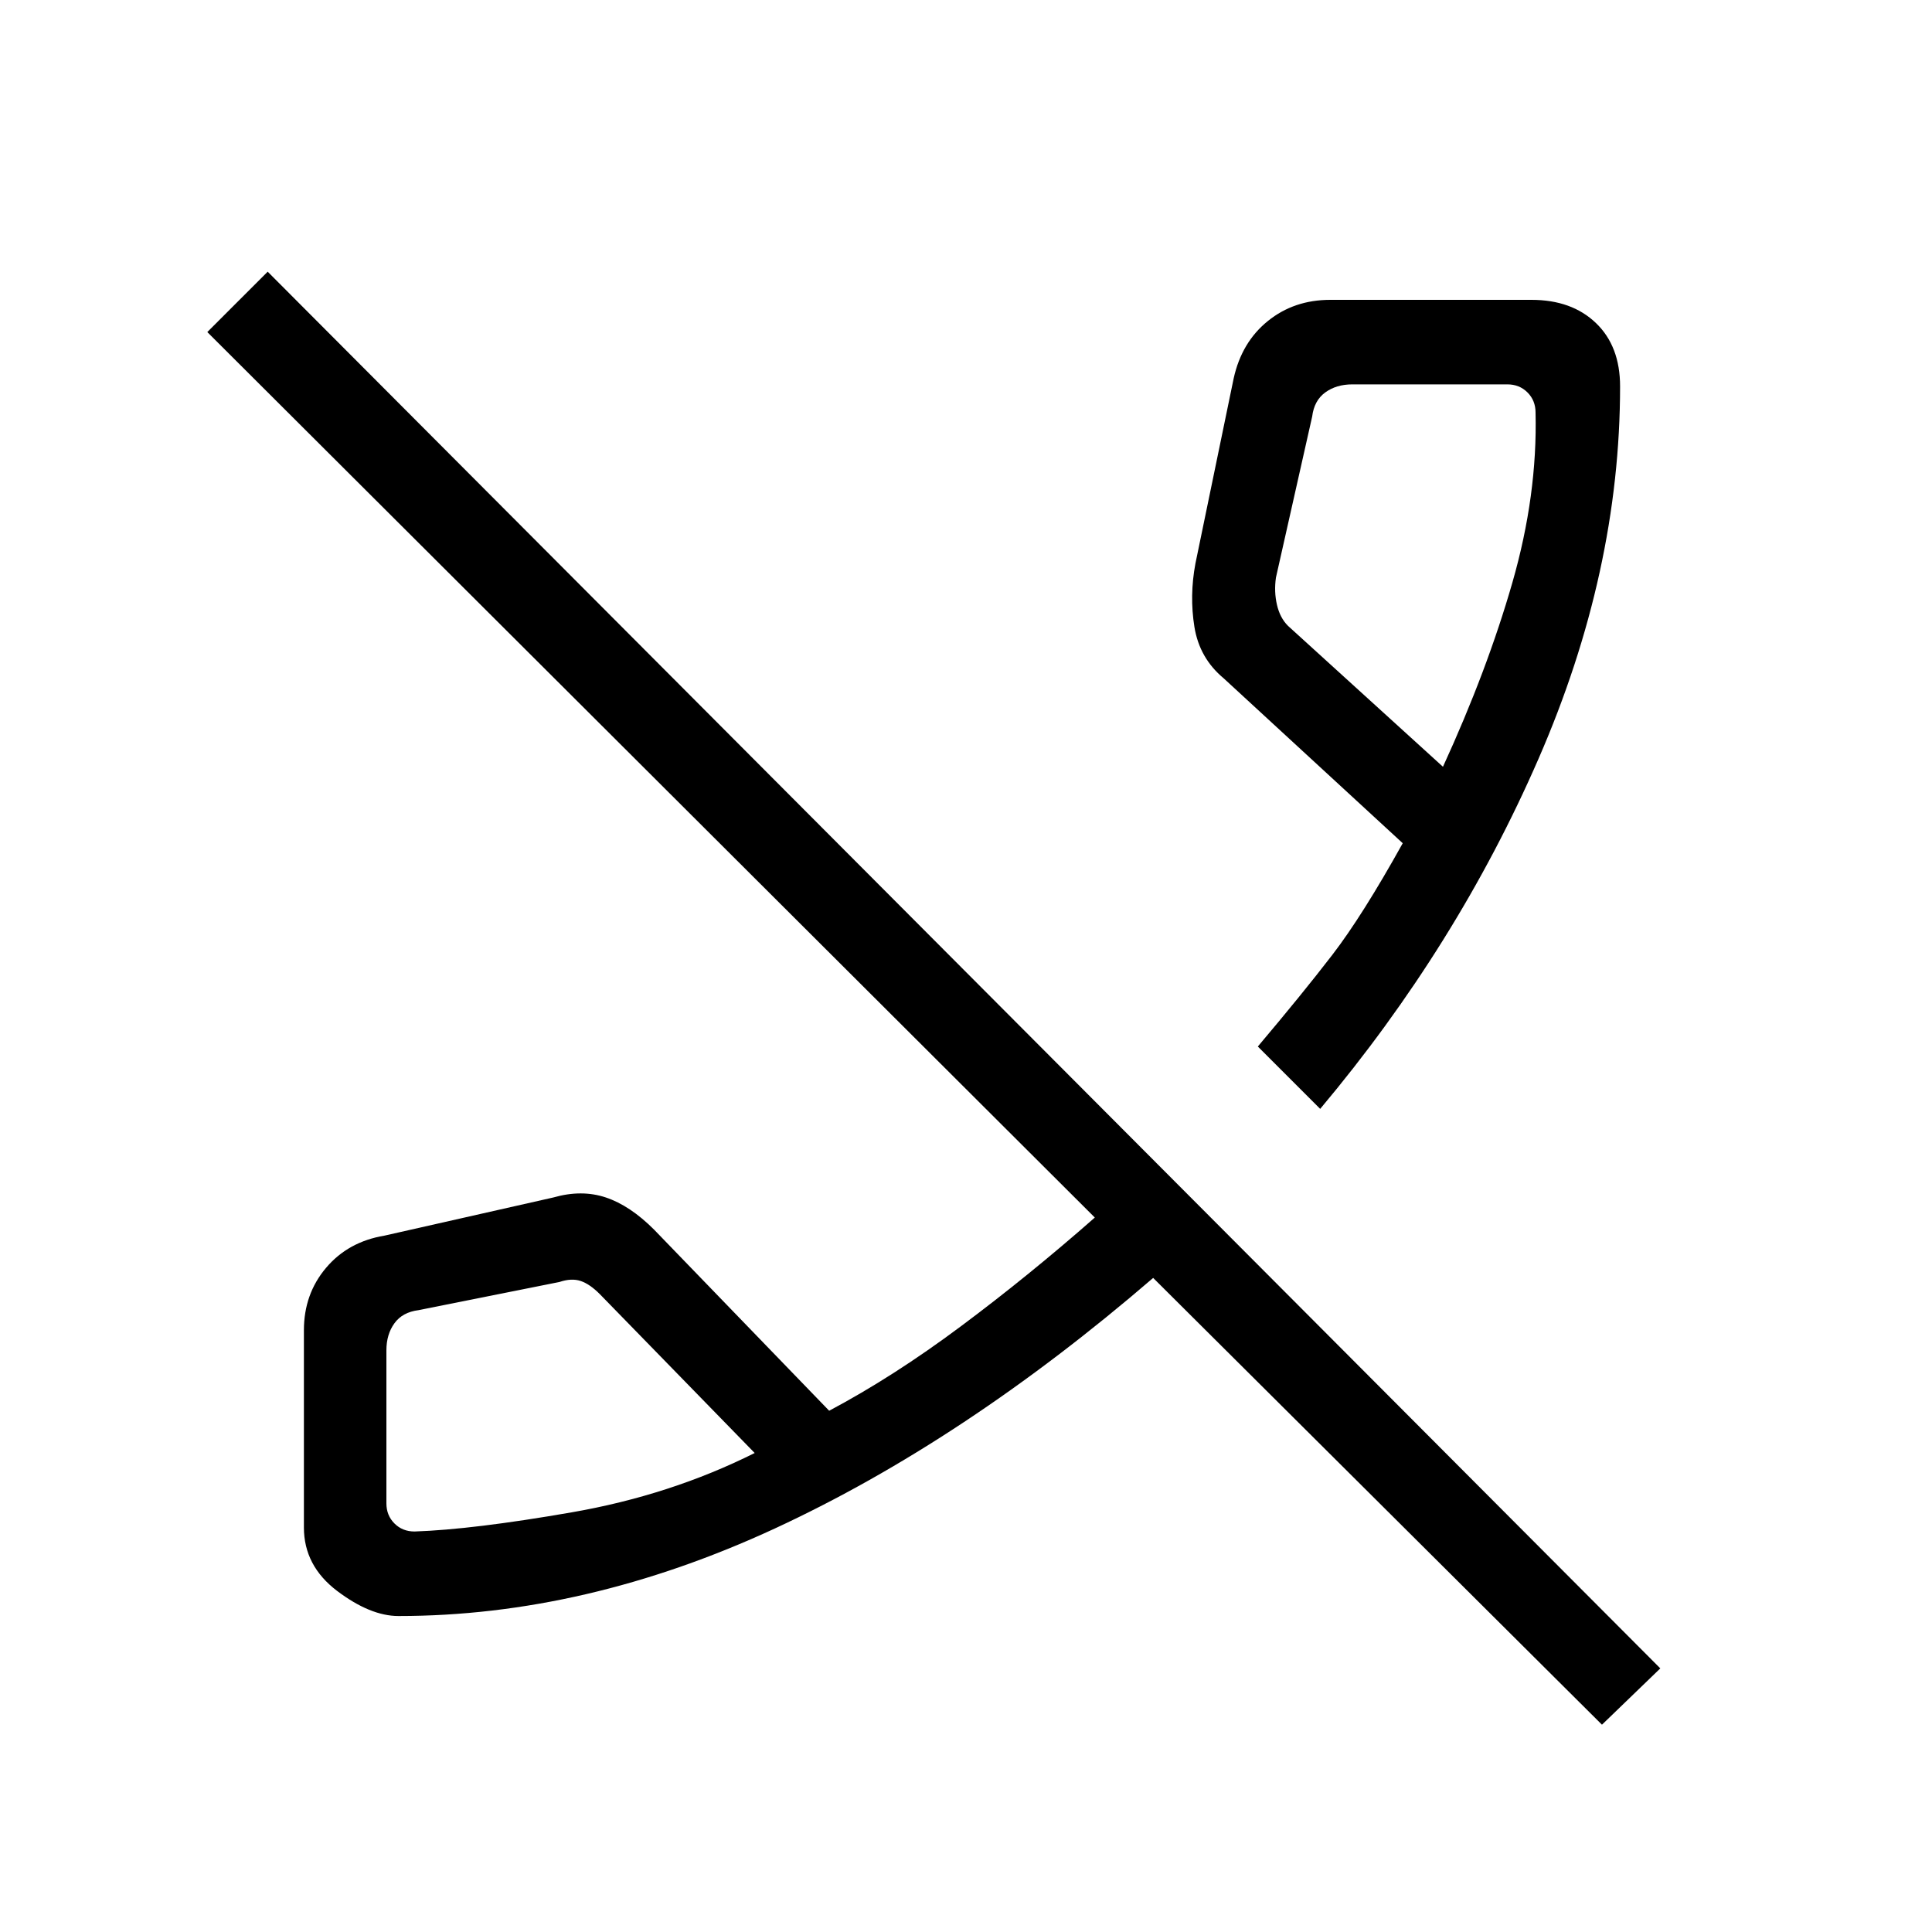 <svg xmlns="http://www.w3.org/2000/svg" height="40" width="40"><path d="M29.875 15.875q.917-2 1.437-3.813.521-1.812.48-3.52 0-.25-.167-.417-.167-.167-.417-.167H28q-.333 0-.562.167-.23.167-.271.5l-.75 3.333q-.042.292.021.563.062.271.229.437ZM8.583 31.708q1.209-.041 3.25-.396 2.042-.354 3.792-1.229l-3.208-3.291q-.209-.209-.396-.271-.188-.063-.438.021l-2.916.583q-.334.042-.5.271-.167.229-.167.562v3.167q0 .25.167.417.166.166.416.166Zm18.75-8.75-1.291-1.291q.916-1.084 1.541-1.896.625-.813 1.459-2.313l-3.709-3.416q-.5-.417-.604-1.063-.104-.646.021-1.312l.792-3.834q.166-.75.708-1.187.542-.438 1.292-.438h4.166q.834 0 1.334.48.5.479.5 1.312 0 3.833-1.688 7.708-1.687 3.875-4.521 7.25ZM8.25 33.458q-.583 0-1.271-.52-.687-.521-.687-1.313v-4.083q0-.75.458-1.292t1.208-.667l3.5-.791q.584-.167 1.084 0 .5.166 1 .666l3.625 3.75q1.333-.708 2.729-1.75 1.396-1.041 2.771-2.25L4.292 6.875l1.25-1.25 28.833 28.917-1.208 1.166-9.292-9.25q-3.917 3.375-7.833 5.188-3.917 1.812-7.792 1.812Zm21.625-17.583Zm-14.25 14.208Z"/></svg>